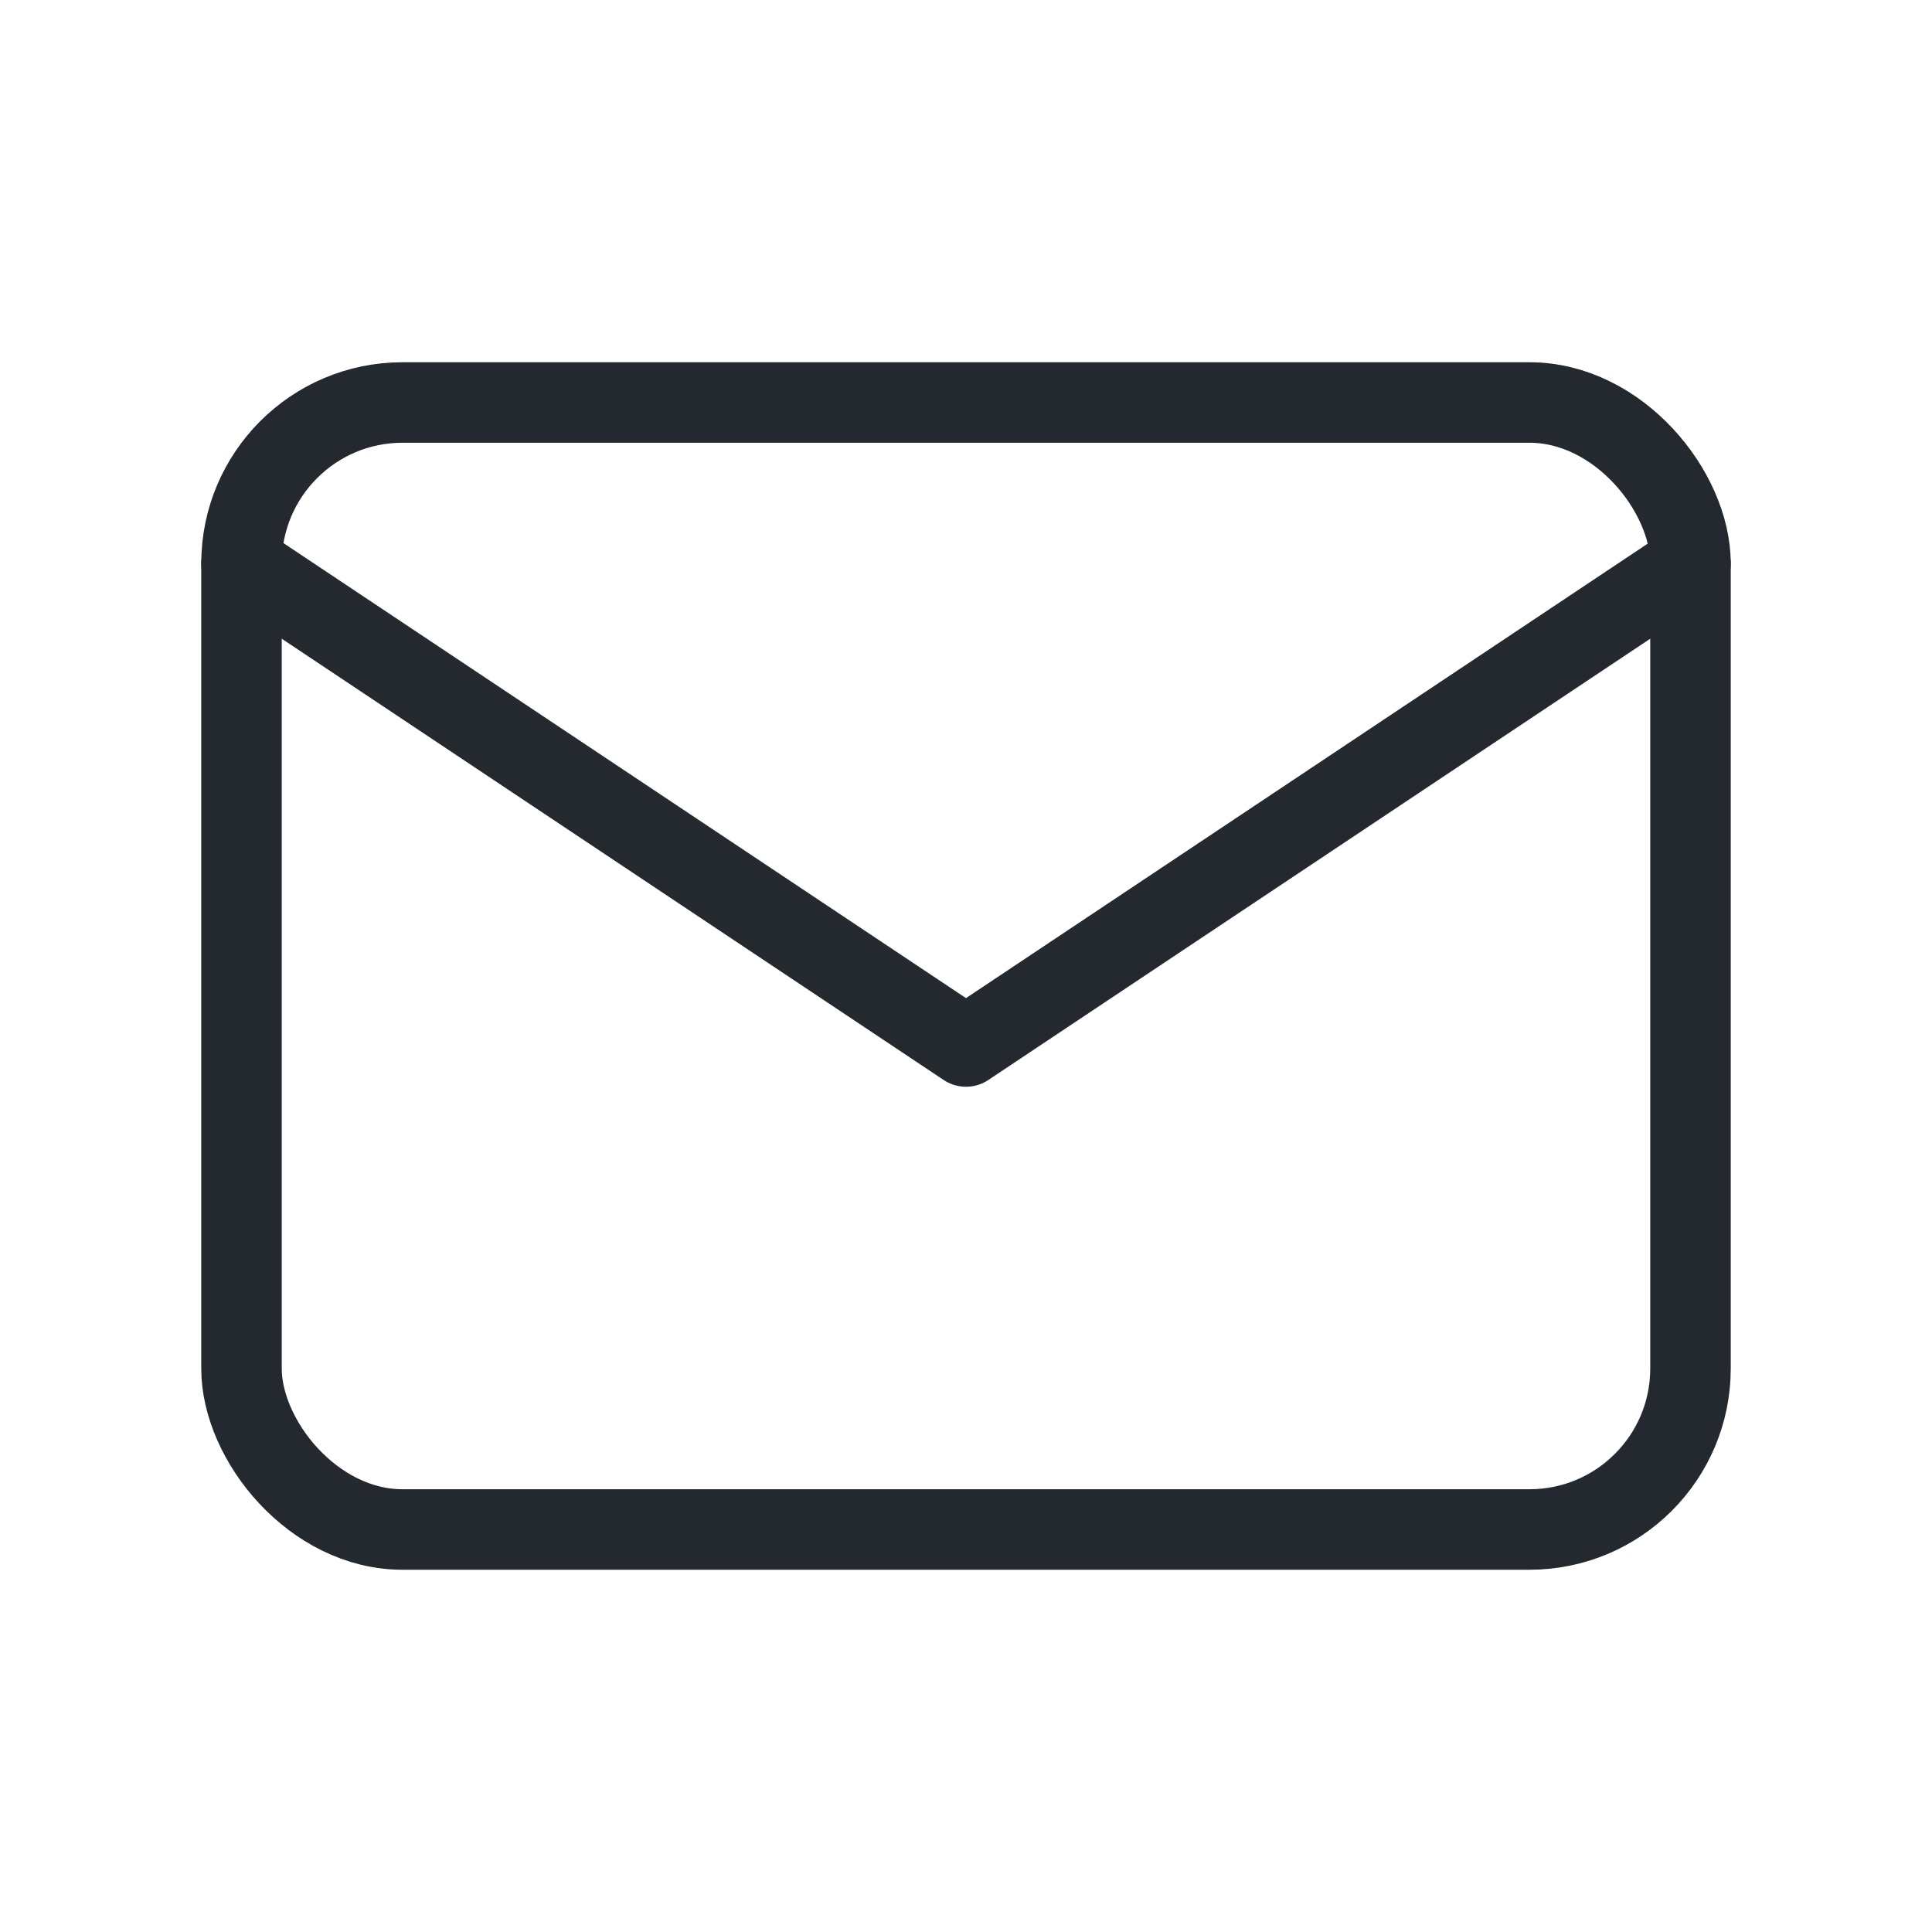 <svg xmlns="http://www.w3.org/2000/svg" width="32" height="32" viewBox="0 0 24 24" stroke-width="1" stroke="#24292f" fill="none" stroke-linecap="round" stroke-linejoin="round"><path stroke="none" d="M0 0h24v24H0z" fill="none"/><rect x="3" y="5" width="18" height="14" rx="2"/><polyline points="3 7 12 13 21 7"/></svg>